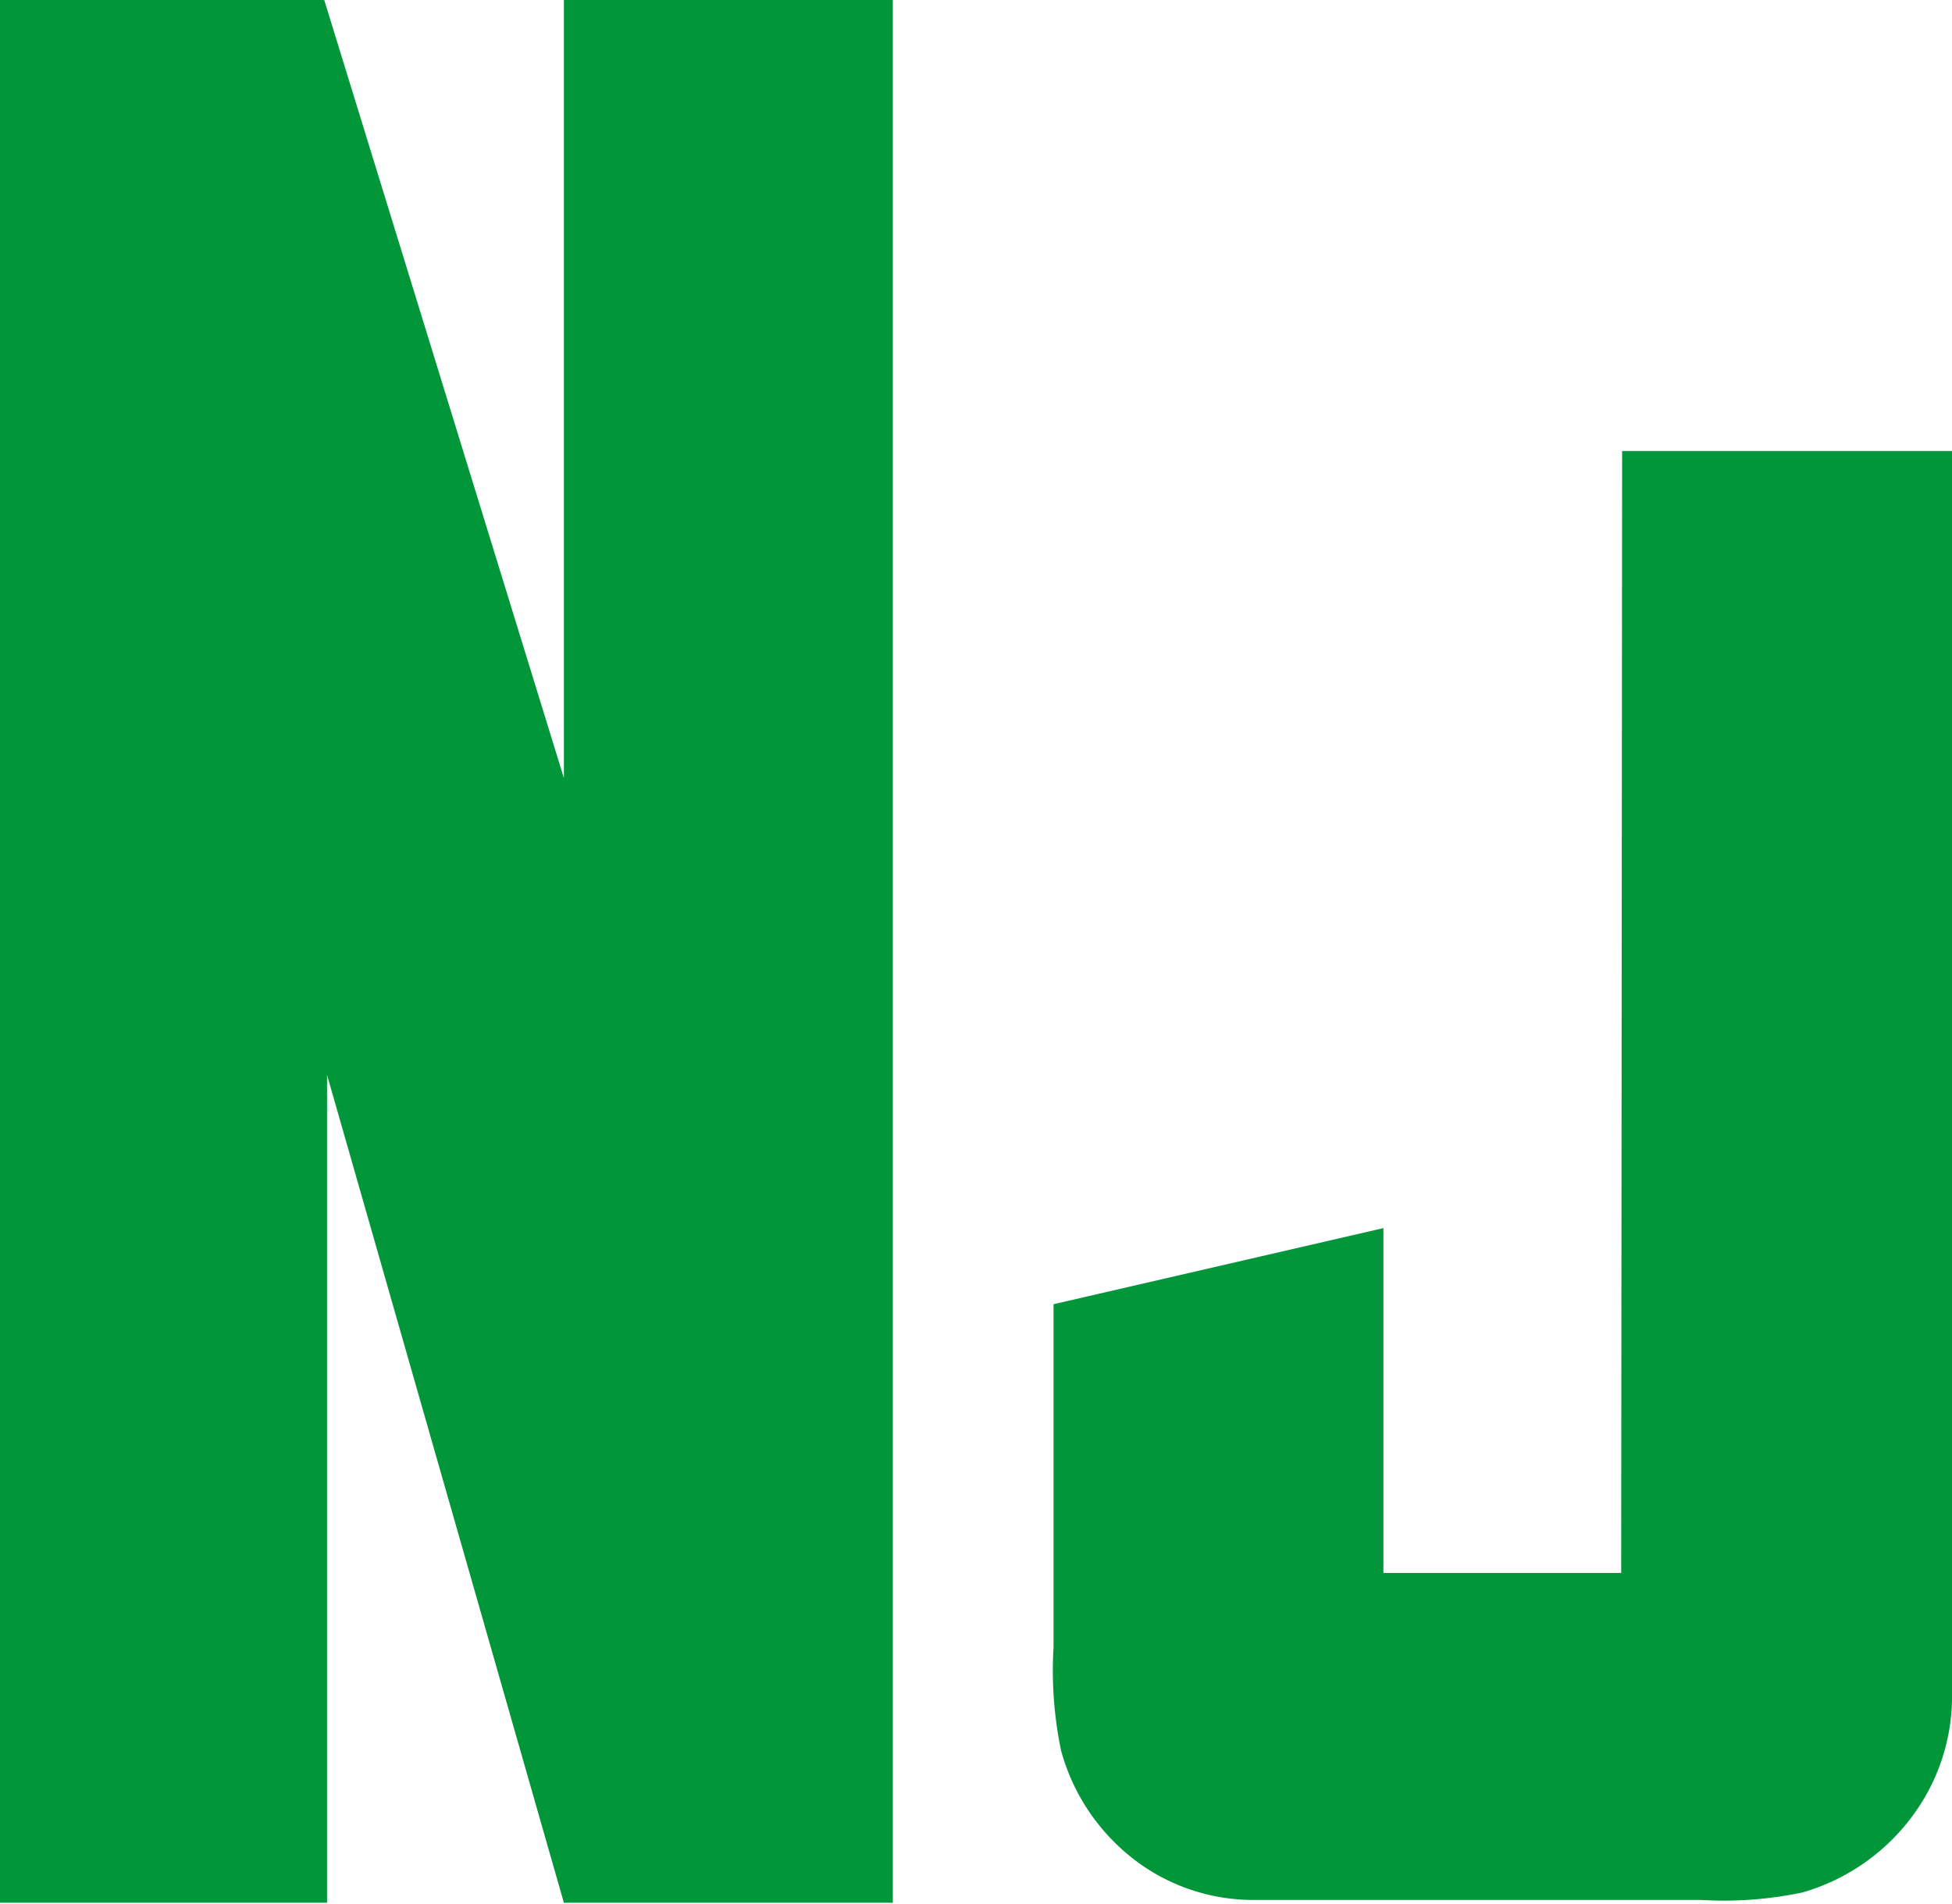 <svg viewBox="0 0 20.77 20.26" xmlns="http://www.w3.org/2000/svg"><path d="m0 0h3.45l2.55 8.28v-8.28h3.5v20.25h-3.5l-2.52-8.81v8.81h-3.48zm17.26 4.8h3.51v13.2a2.14 2.14 0 0 1 -.34 1.21 2.22 2.22 0 0 1 -1.25.93 4.06 4.06 0 0 1 -1.08.08h-4.76a2.08 2.08 0 0 1 -1.19-.37 2.19 2.19 0 0 1 -.86-1.22 4.19 4.19 0 0 1 -.08-1.1v-3.65l3.51-.81v3.67h2.53z" fill="#019639"/></svg>